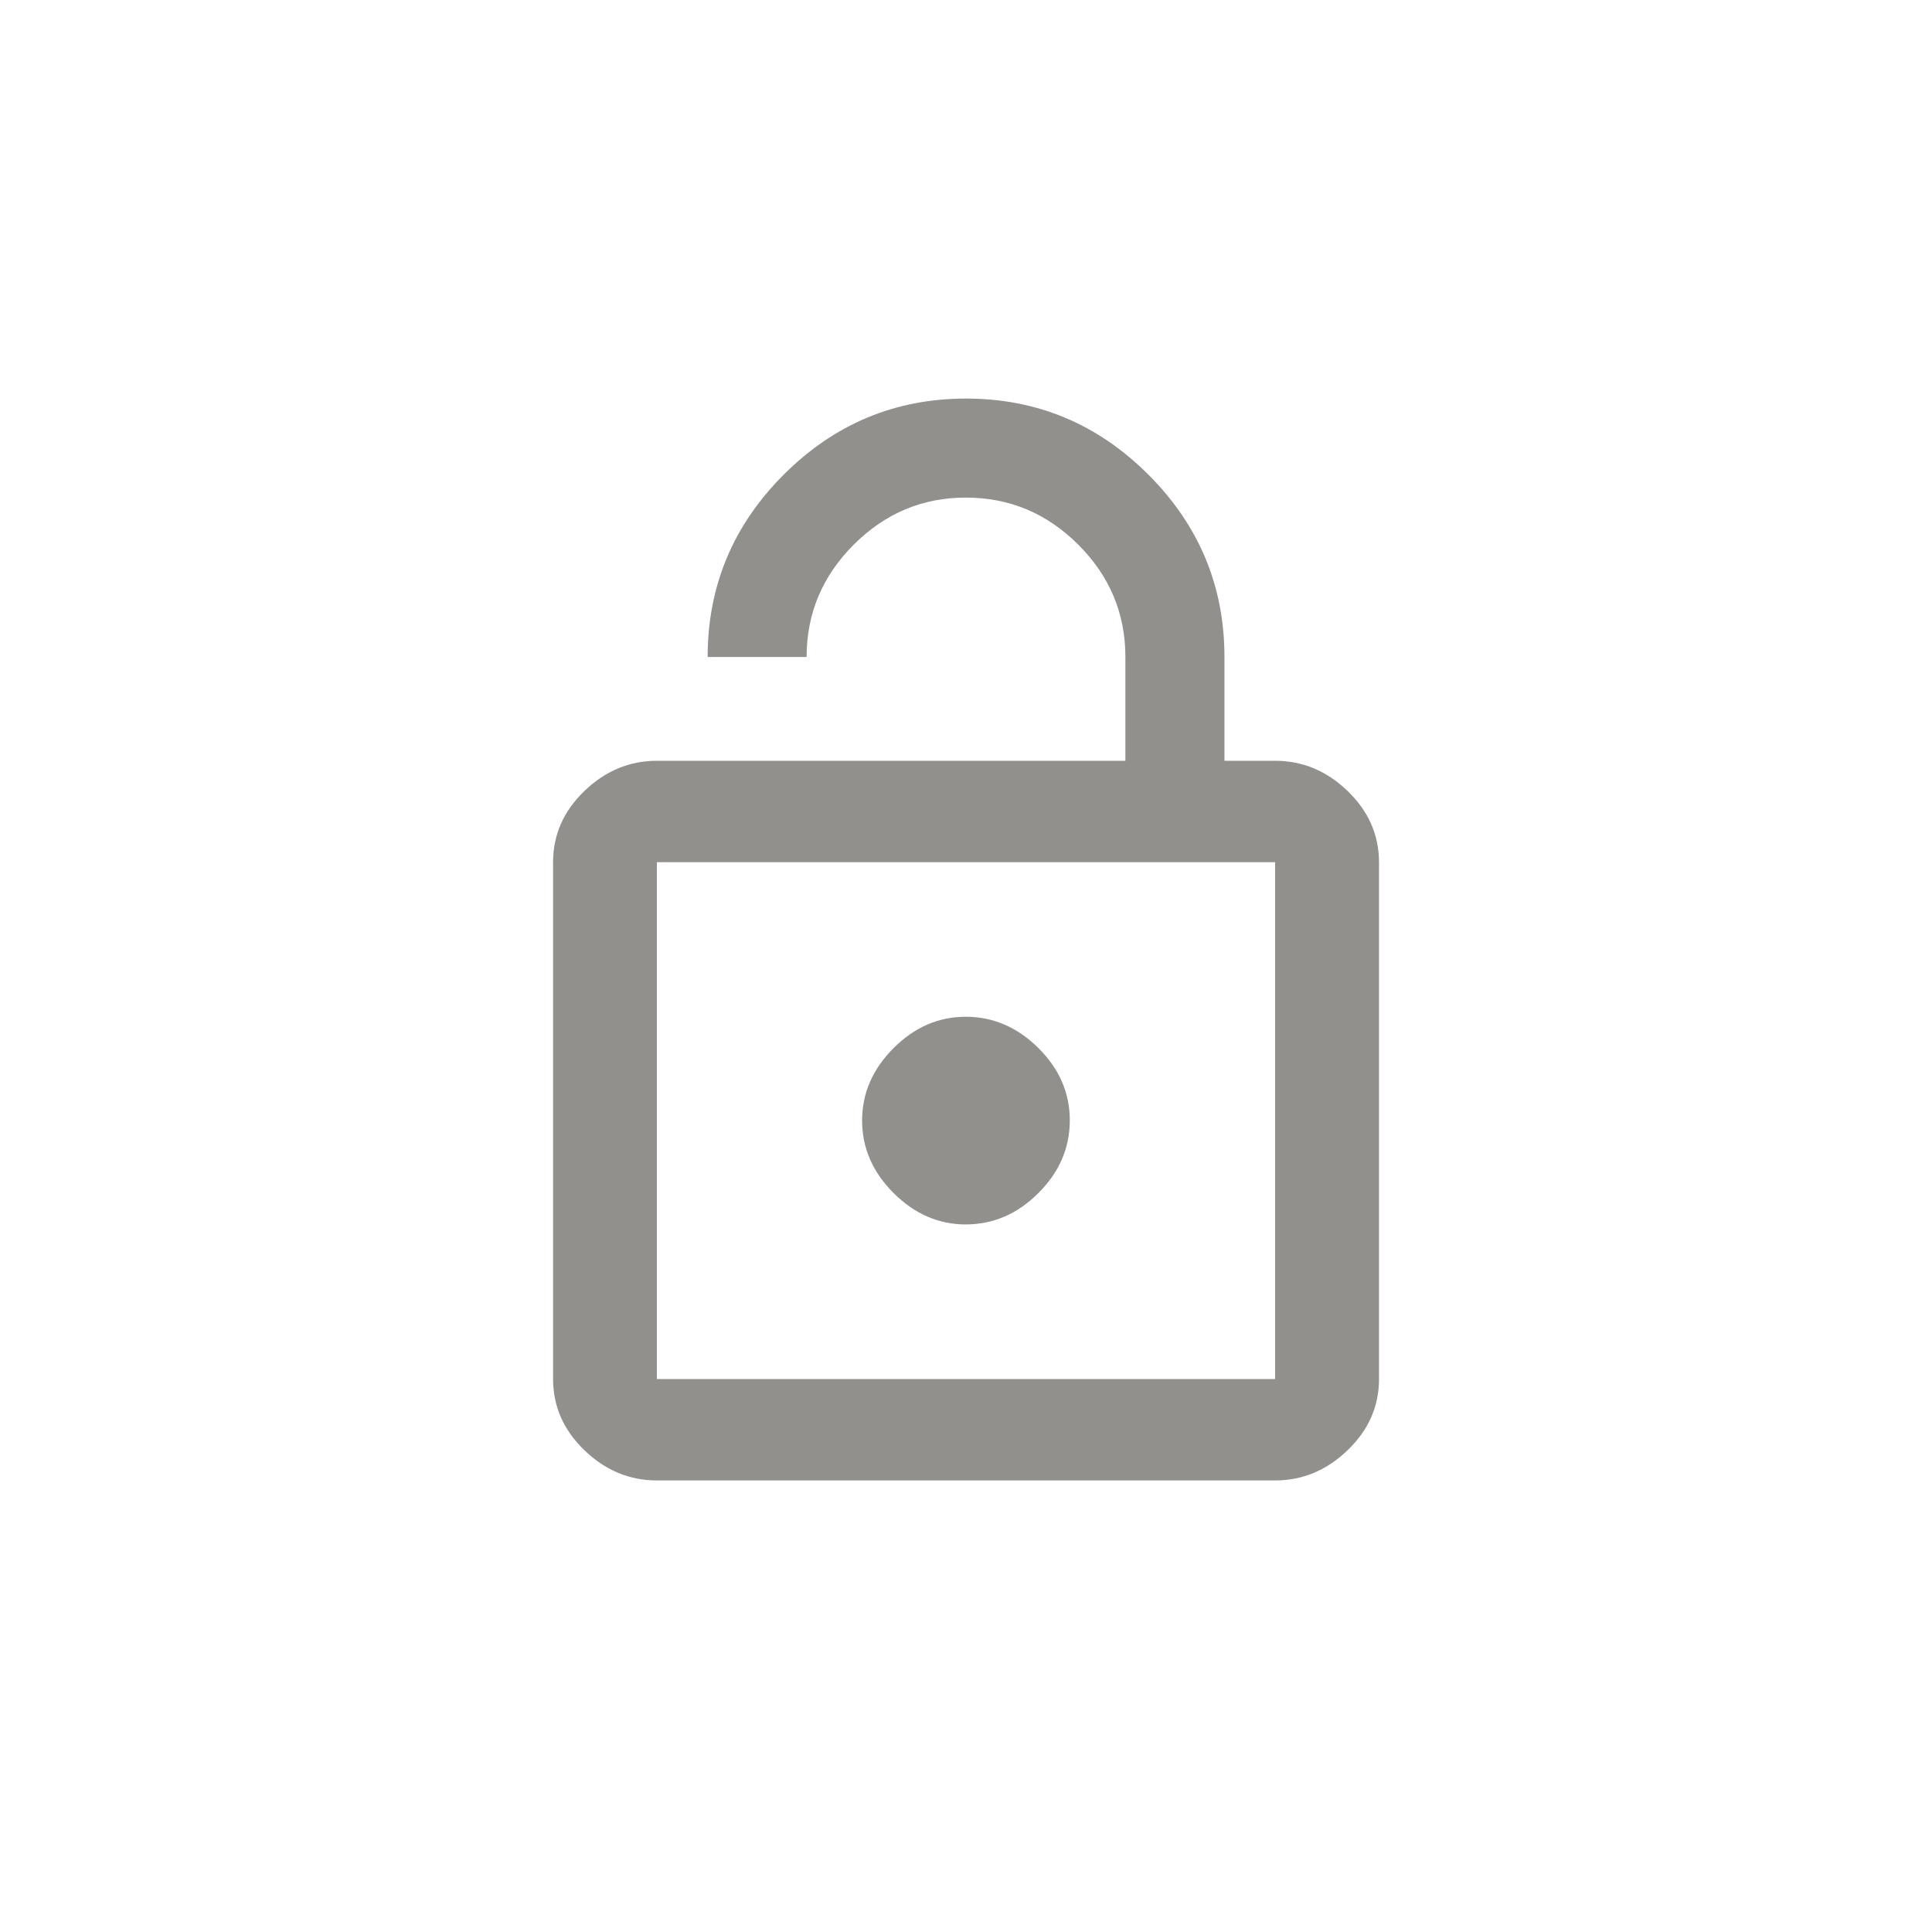 <!-- Generated by IcoMoon.io -->
<svg version="1.1" xmlns="http://www.w3.org/2000/svg" width="40" height="40" viewBox="0 0 40 40">
<title>mt-lock_open</title>
<path fill="#91908d" d="M26.4 28.551v-10.7h-12.8v10.7h12.8zM26.4 15.751q0.851 0 1.5 0.625t0.651 1.475v10.7q0 0.849-0.651 1.475t-1.5 0.625h-12.8q-0.851 0-1.5-0.625t-0.649-1.475v-10.7q0-0.851 0.649-1.475t1.5-0.625h9.7v-2.149q0-1.351-0.975-2.325t-2.325-0.975-2.325 0.975-0.975 2.325h-2.049q0-2.2 1.575-3.775t3.775-1.575 3.775 1.575 1.575 3.775v2.149h1.049zM20 25.351q-0.849 0-1.5-0.651t-0.651-1.5 0.651-1.5 1.5-0.649 1.5 0.649 0.649 1.5-0.649 1.5-1.5 0.651z"></path>
</svg>
